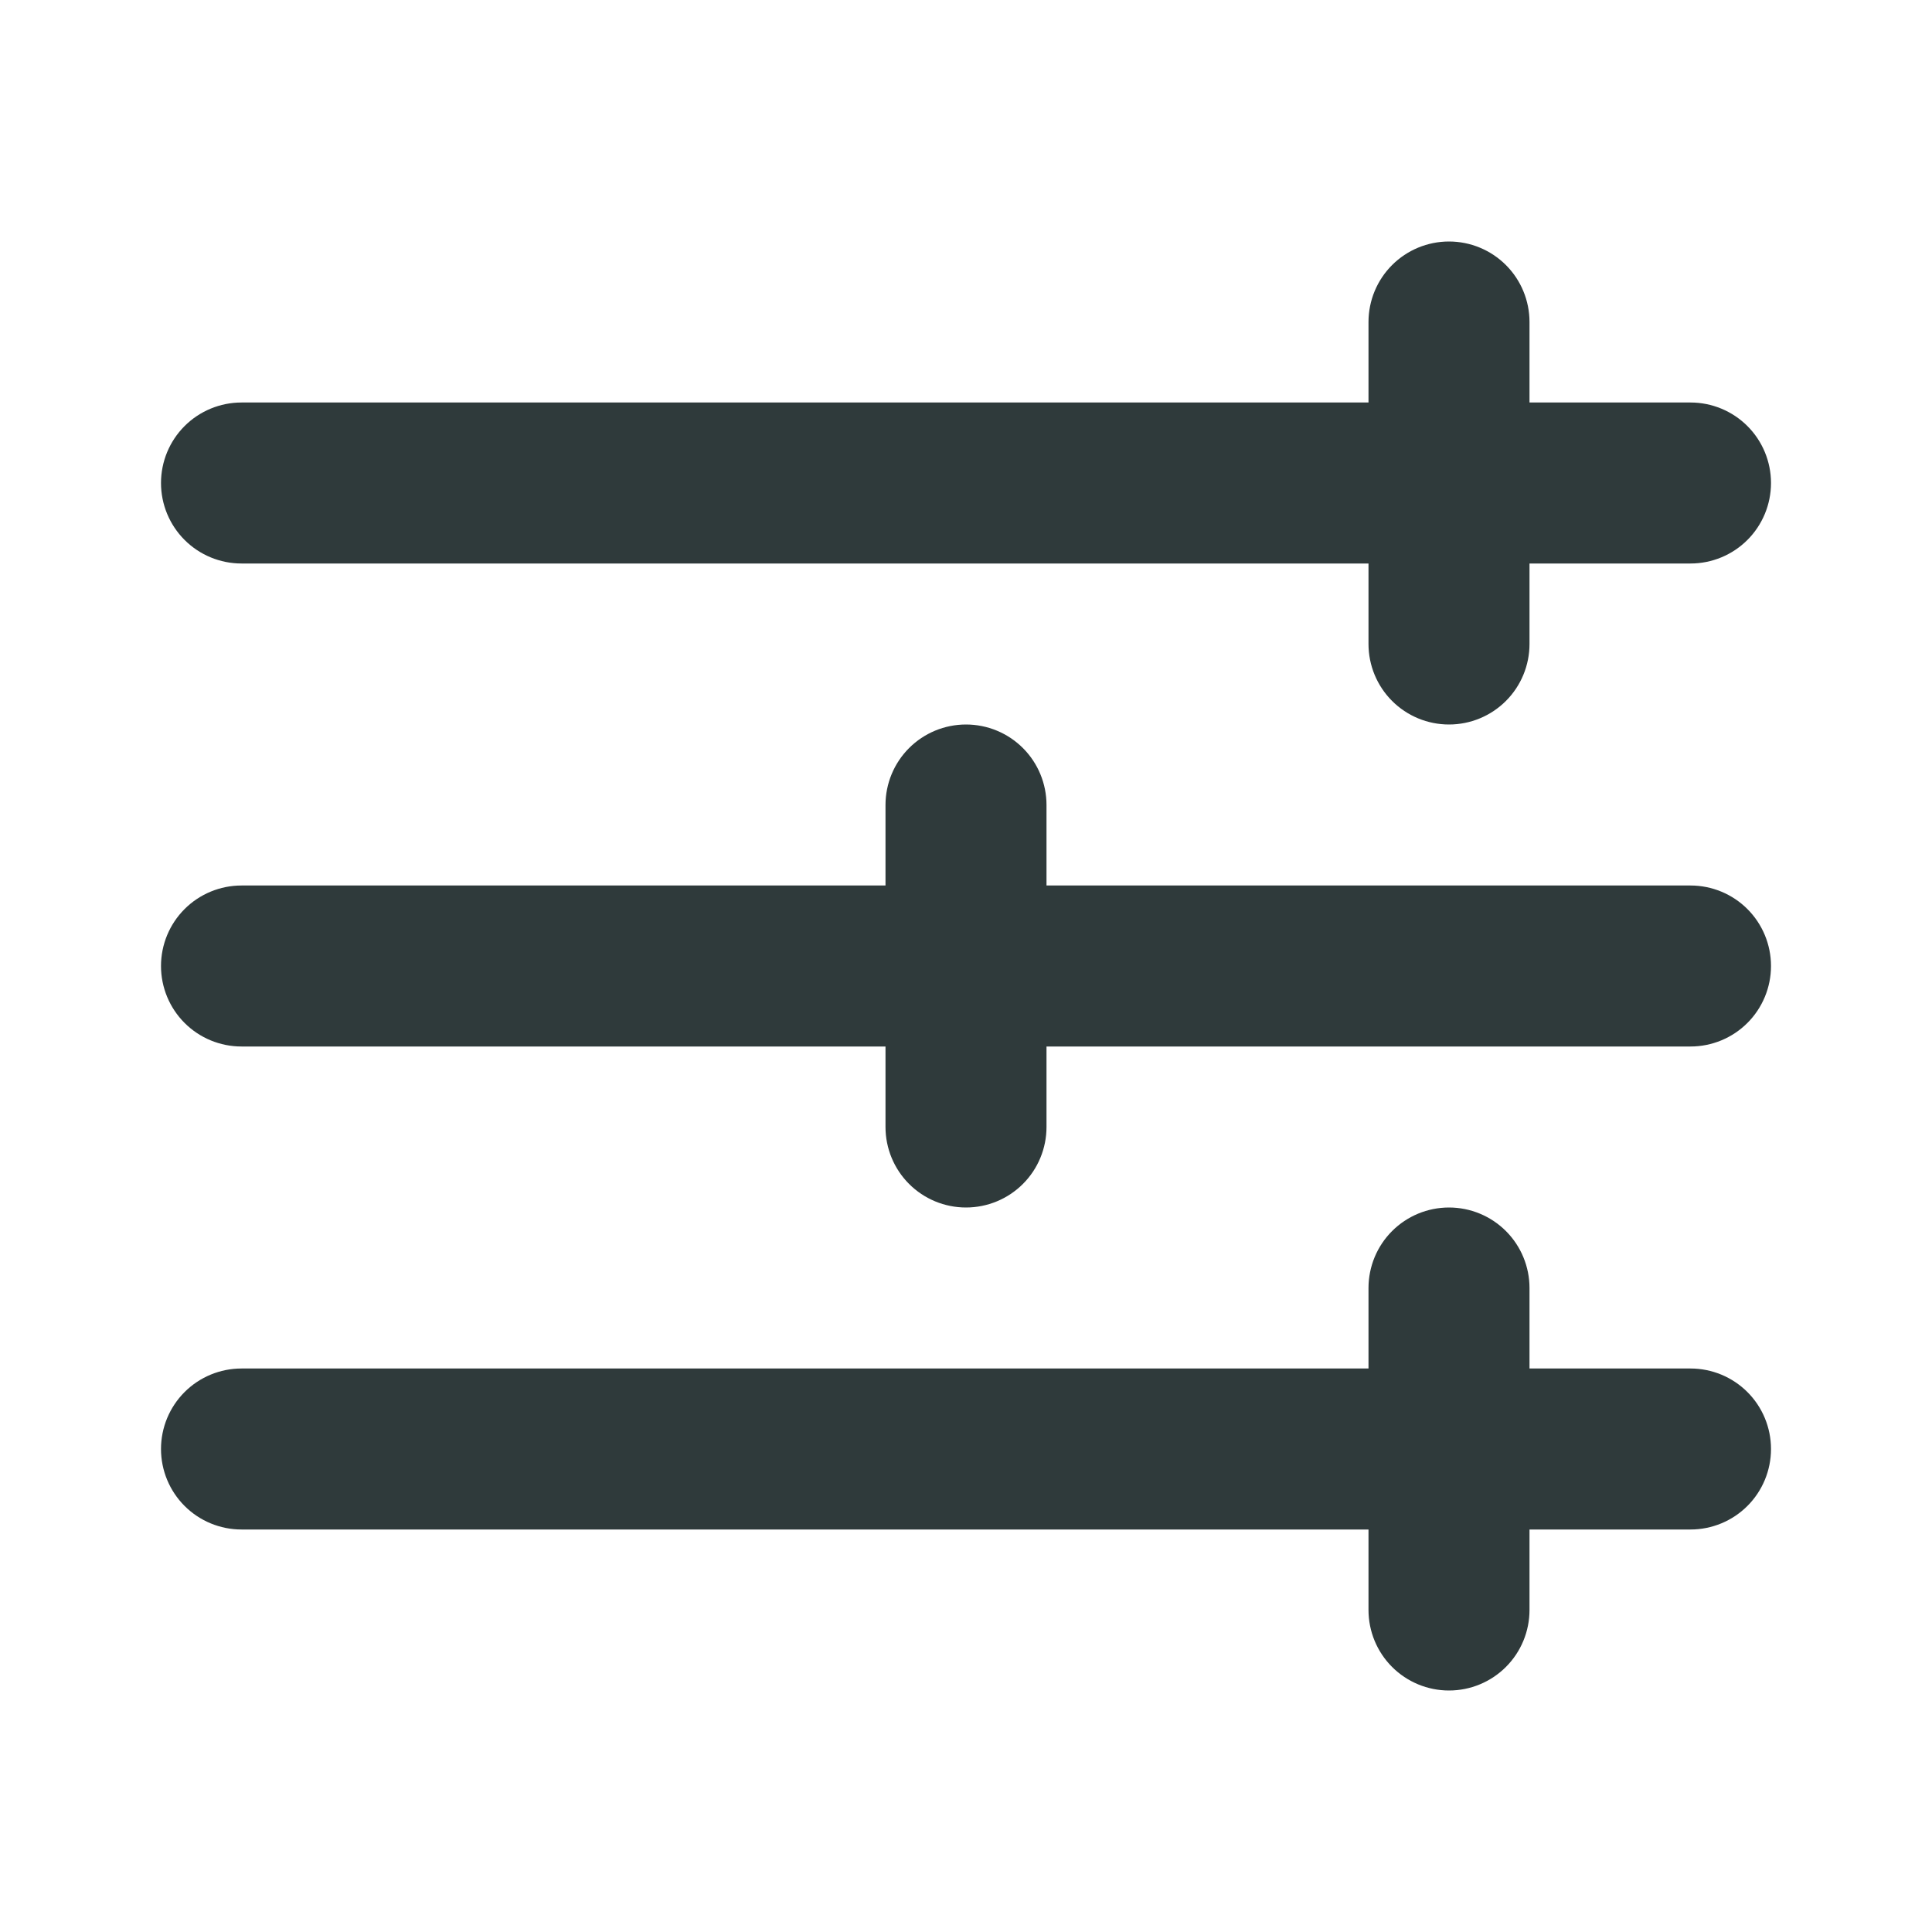 <svg xmlns="http://www.w3.org/2000/svg" width="15" height="15" viewBox="0 0 15 15" fill="none">
  <path d="M1.875 4.375H10.625V5C10.625 5.166 10.691 5.325 10.808 5.442C10.925 5.559 11.084 5.625 11.25 5.625C11.416 5.625 11.575 5.559 11.692 5.442C11.809 5.325 11.875 5.166 11.875 5V4.375H13.125C13.291 4.375 13.45 4.309 13.567 4.192C13.684 4.075 13.75 3.916 13.75 3.75C13.75 3.584 13.684 3.425 13.567 3.308C13.45 3.191 13.291 3.125 13.125 3.125H11.875V2.5C11.875 2.334 11.809 2.175 11.692 2.058C11.575 1.941 11.416 1.875 11.25 1.875C11.084 1.875 10.925 1.941 10.808 2.058C10.691 2.175 10.625 2.334 10.625 2.5V3.125H1.875C1.709 3.125 1.55 3.191 1.433 3.308C1.316 3.425 1.25 3.584 1.25 3.75C1.25 3.916 1.316 4.075 1.433 4.192C1.55 4.309 1.709 4.375 1.875 4.375ZM13.125 6.875H8.125V6.25C8.125 6.084 8.059 5.925 7.942 5.808C7.825 5.691 7.666 5.625 7.5 5.625C7.334 5.625 7.175 5.691 7.058 5.808C6.941 5.925 6.875 6.084 6.875 6.25V6.875H1.875C1.709 6.875 1.55 6.941 1.433 7.058C1.316 7.175 1.25 7.334 1.25 7.5C1.25 7.666 1.316 7.825 1.433 7.942C1.55 8.059 1.709 8.125 1.875 8.125H6.875V8.75C6.875 8.916 6.941 9.075 7.058 9.192C7.175 9.309 7.334 9.375 7.5 9.375C7.666 9.375 7.825 9.309 7.942 9.192C8.059 9.075 8.125 8.916 8.125 8.75V8.125H13.125C13.291 8.125 13.45 8.059 13.567 7.942C13.684 7.825 13.75 7.666 13.75 7.5C13.75 7.334 13.684 7.175 13.567 7.058C13.45 6.941 13.291 6.875 13.125 6.875ZM13.125 10.625H11.875V10C11.875 9.834 11.809 9.675 11.692 9.558C11.575 9.441 11.416 9.375 11.25 9.375C11.084 9.375 10.925 9.441 10.808 9.558C10.691 9.675 10.625 9.834 10.625 10V10.625H1.875C1.709 10.625 1.55 10.691 1.433 10.808C1.316 10.925 1.25 11.084 1.25 11.25C1.25 11.416 1.316 11.575 1.433 11.692C1.55 11.809 1.709 11.875 1.875 11.875H10.625V12.5C10.625 12.666 10.691 12.825 10.808 12.942C10.925 13.059 11.084 13.125 11.25 13.125C11.416 13.125 11.575 13.059 11.692 12.942C11.809 12.825 11.875 12.666 11.875 12.5V11.875H13.125C13.291 11.875 13.45 11.809 13.567 11.692C13.684 11.575 13.75 11.416 13.75 11.25C13.75 11.084 13.684 10.925 13.567 10.808C13.45 10.691 13.291 10.625 13.125 10.625Z" fill="#2F3A3B"/>
</svg>
